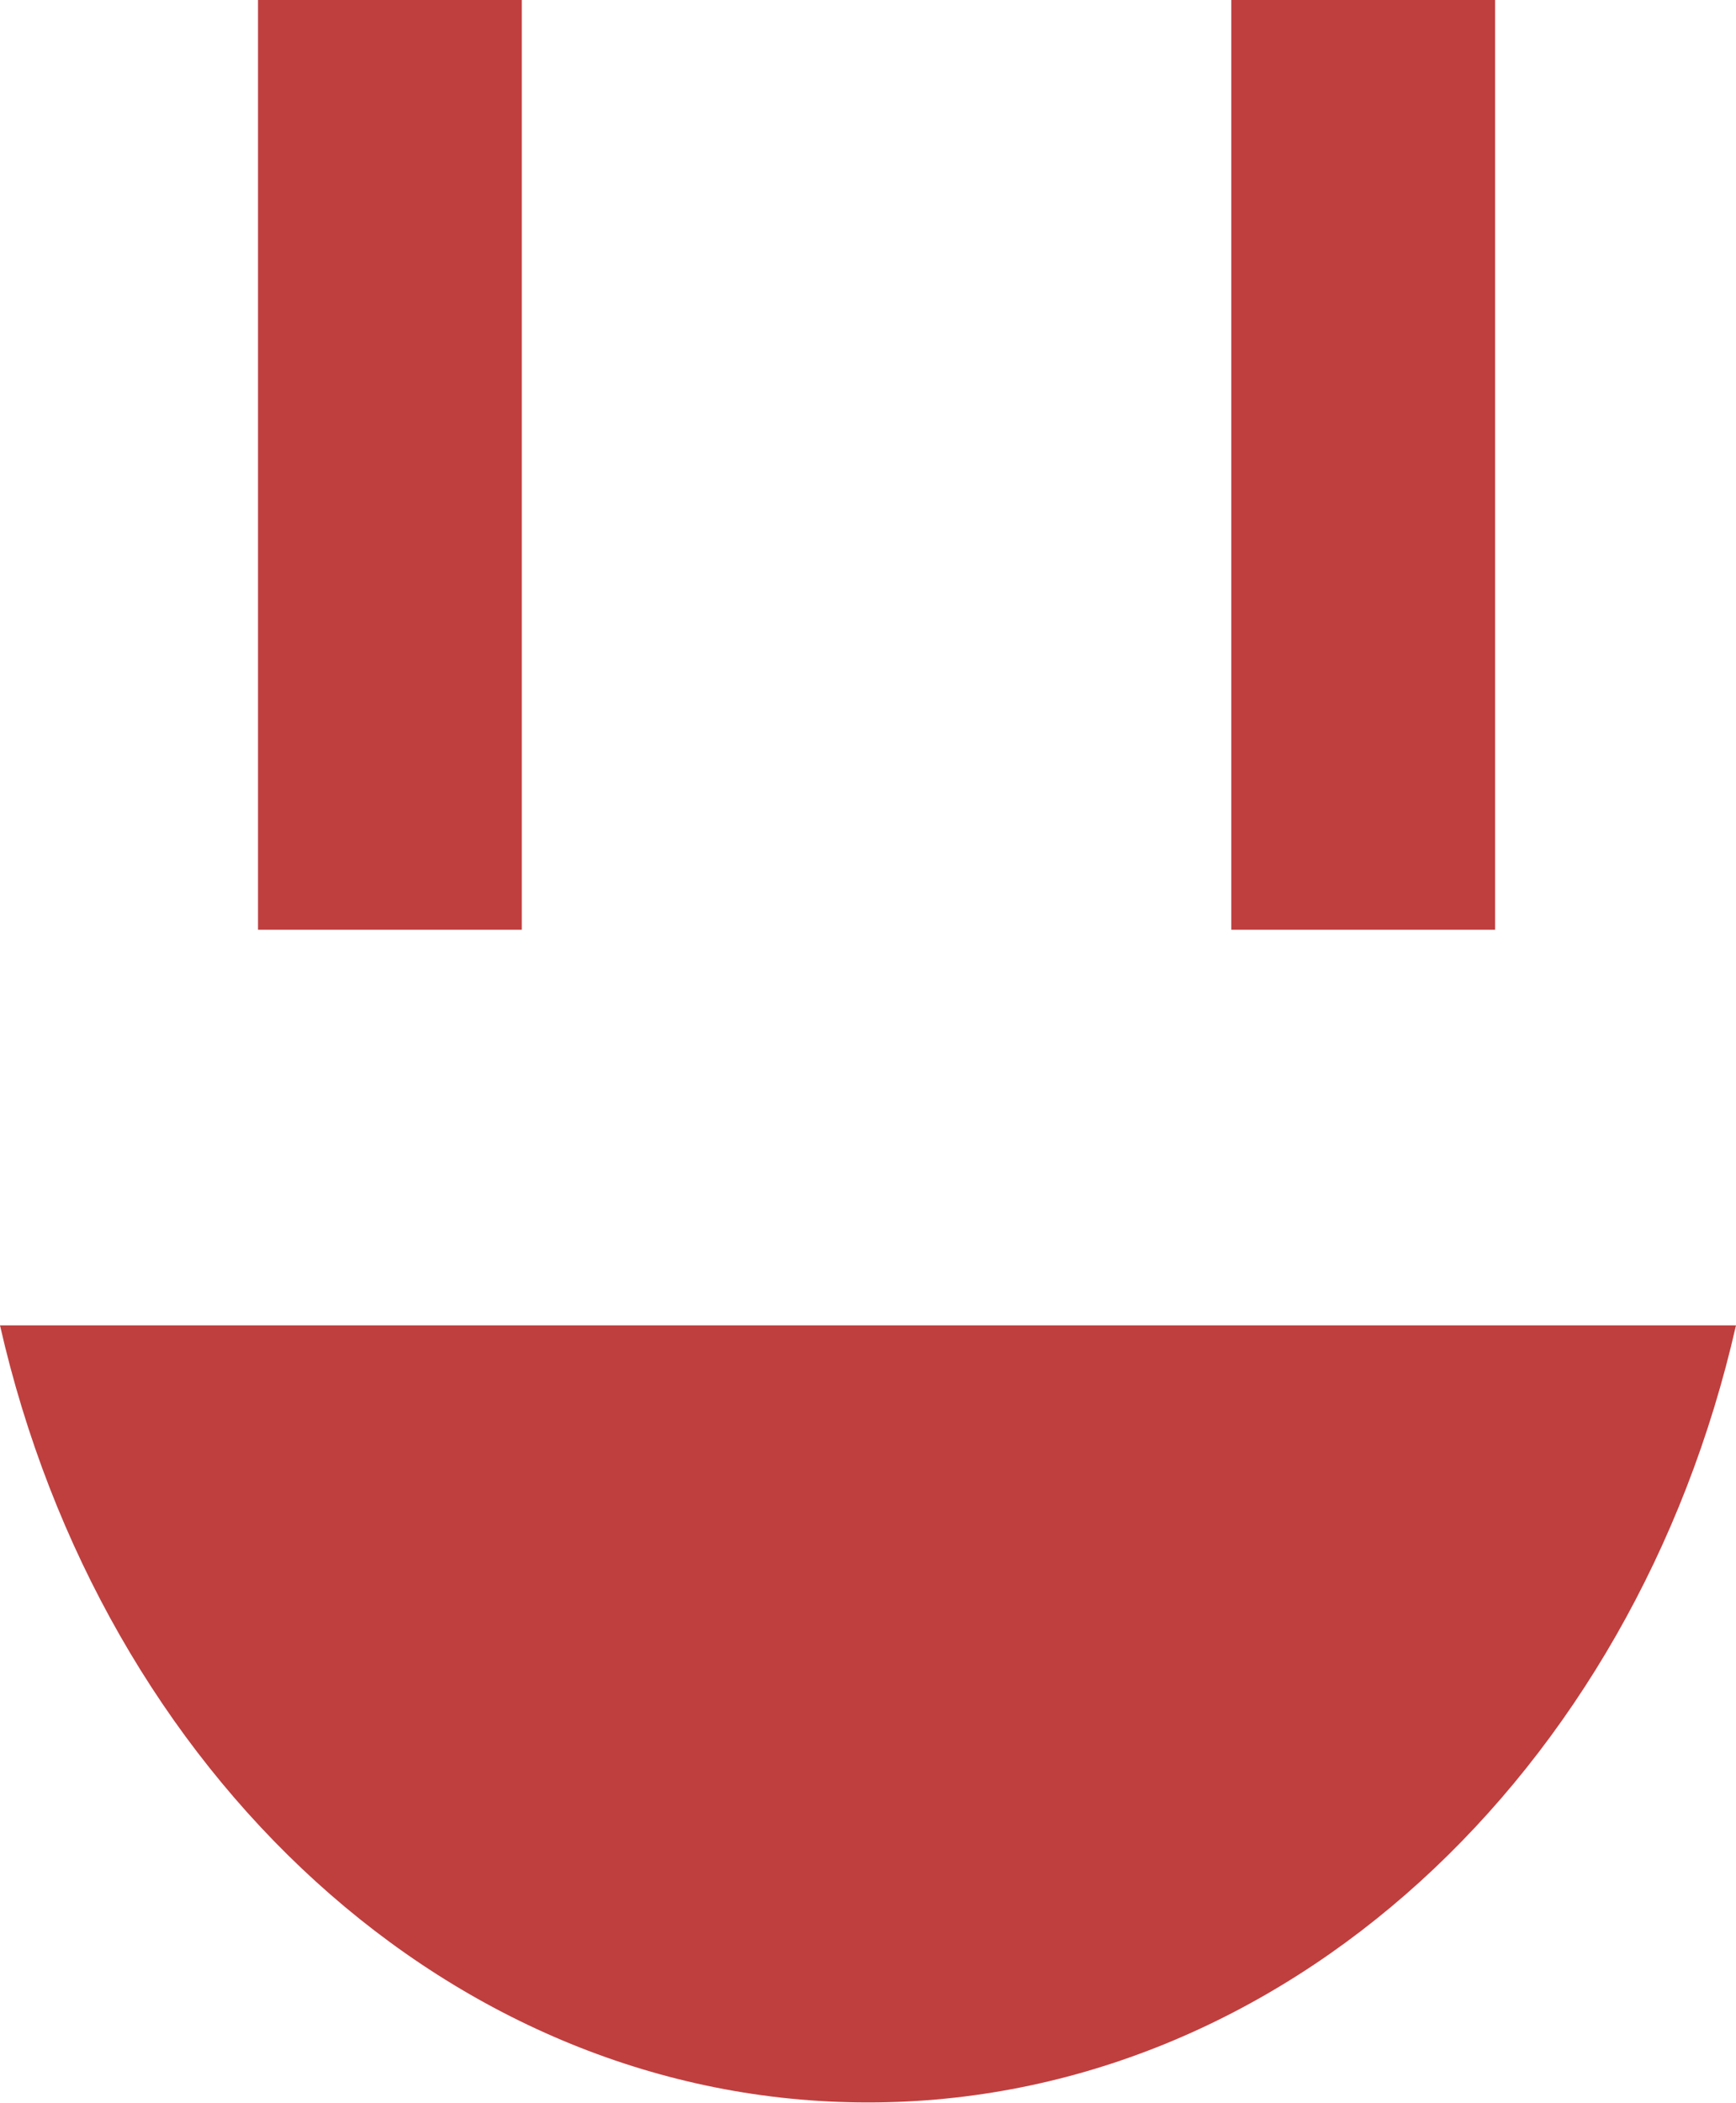 <svg id="Layer_1" data-name="Layer 1" xmlns="http://www.w3.org/2000/svg" viewBox="0 0 90.36 109.39"><defs><style>.cls-1{fill:#BF3F3F;}</style></defs><path class="cls-1" d="M18.82,78.26c5.29,23.28,23.51,40.43,45.18,40.43s39.89-17.15,45.18-40.43Z" transform="translate(-18.82 -9.31)"/><rect class="cls-1" x="13.43" width="13.73" height="48.37"/><rect class="cls-1" x="64.09" width="13.73" height="48.37"/></svg>